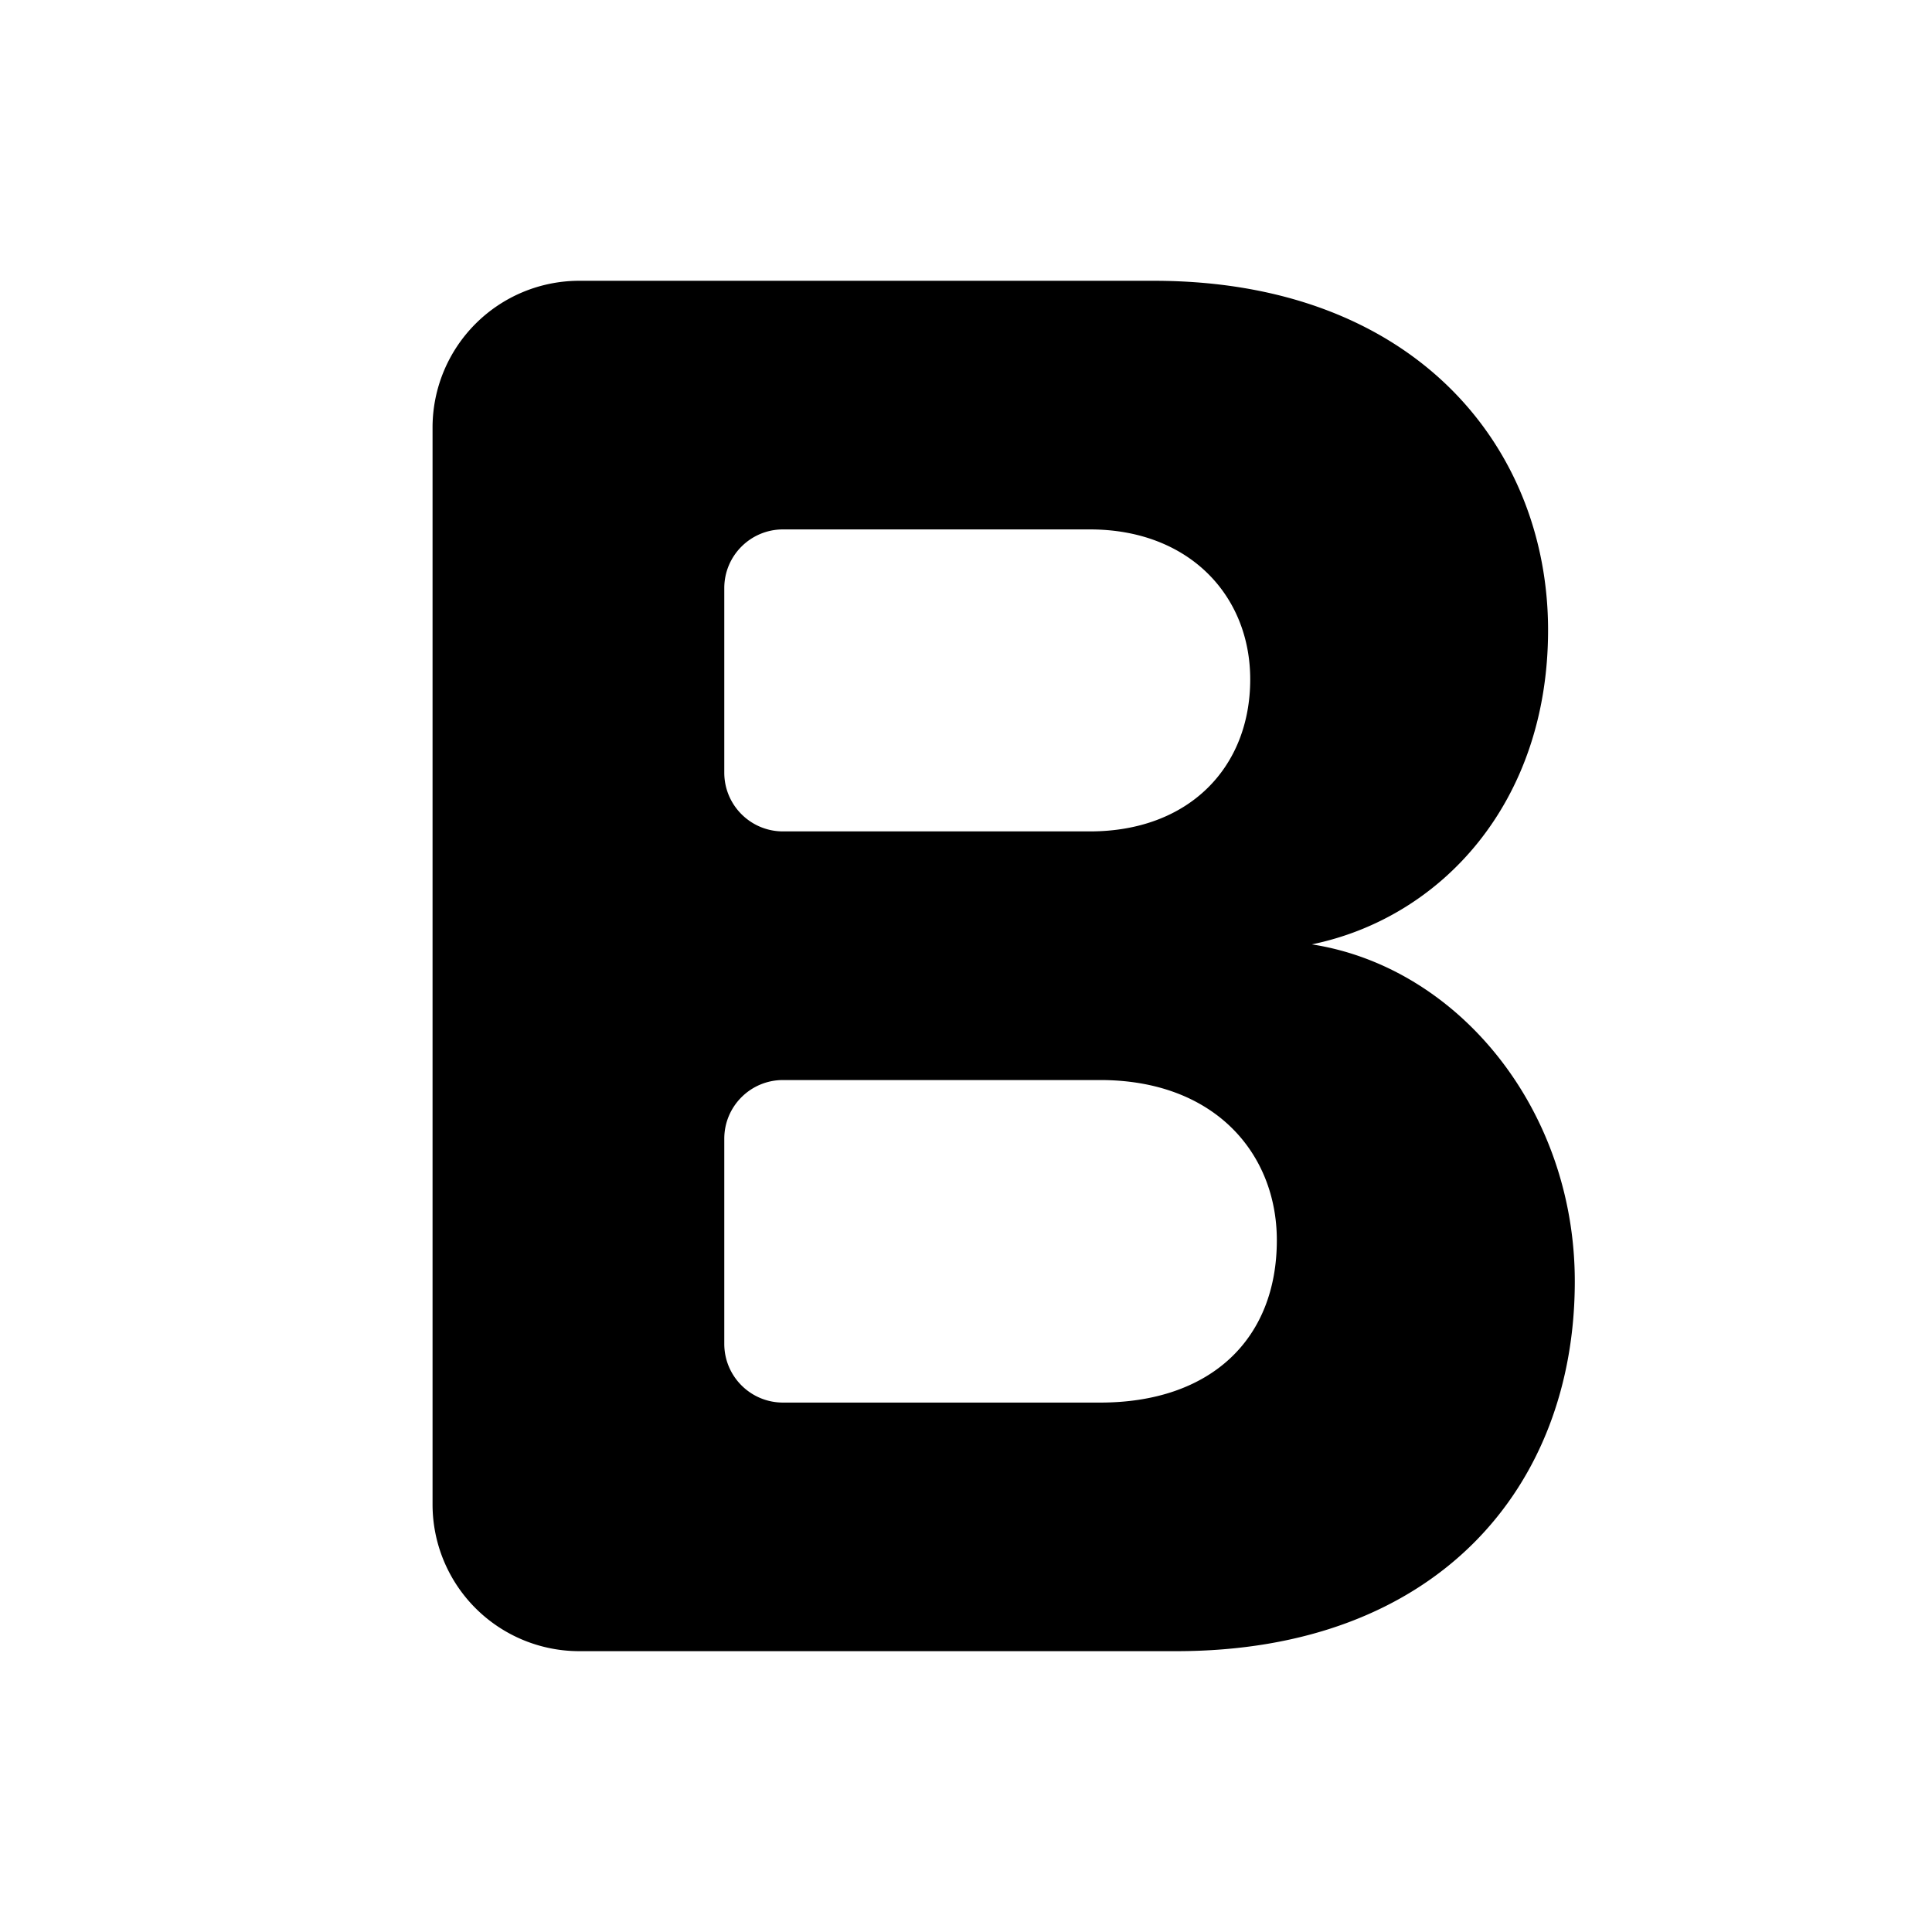 <?xml version="1.0"?>
<svg version="1.1" xmlns="http://www.w3.org/2000/svg" viewBox="0 0 36 36" fill="black">
  <g>
    <path d="M21.917 30.767c4.862 0 7.427-3.062 7.427-6.89 0-3.216-2.182-5.858-4.9-6.28 2.412-.497 4.402-2.64 4.402-5.857 0-3.407-2.488-6.508-7.35-6.508H10.793A2.735 2.735 0 0 0 8.06 7.967v20.066a2.734 2.734 0 0 0 2.734 2.734h11.124ZM20.31 15.492h-5.72c-.604 0-1.094-.49-1.094-1.094v-3.44c0-.604.49-1.093 1.094-1.093h5.72c1.838 0 2.986 1.225 2.986 2.794 0 1.646-1.148 2.833-2.986 2.833Zm.192 10.643h-5.912c-.604 0-1.094-.49-1.094-1.094v-3.823c0-.604.49-1.093 1.094-1.093H20.5c2.144 0 3.292 1.378 3.292 2.985 0 1.838-1.225 3.025-3.292 3.025Z"/>
  </g>
</svg>
